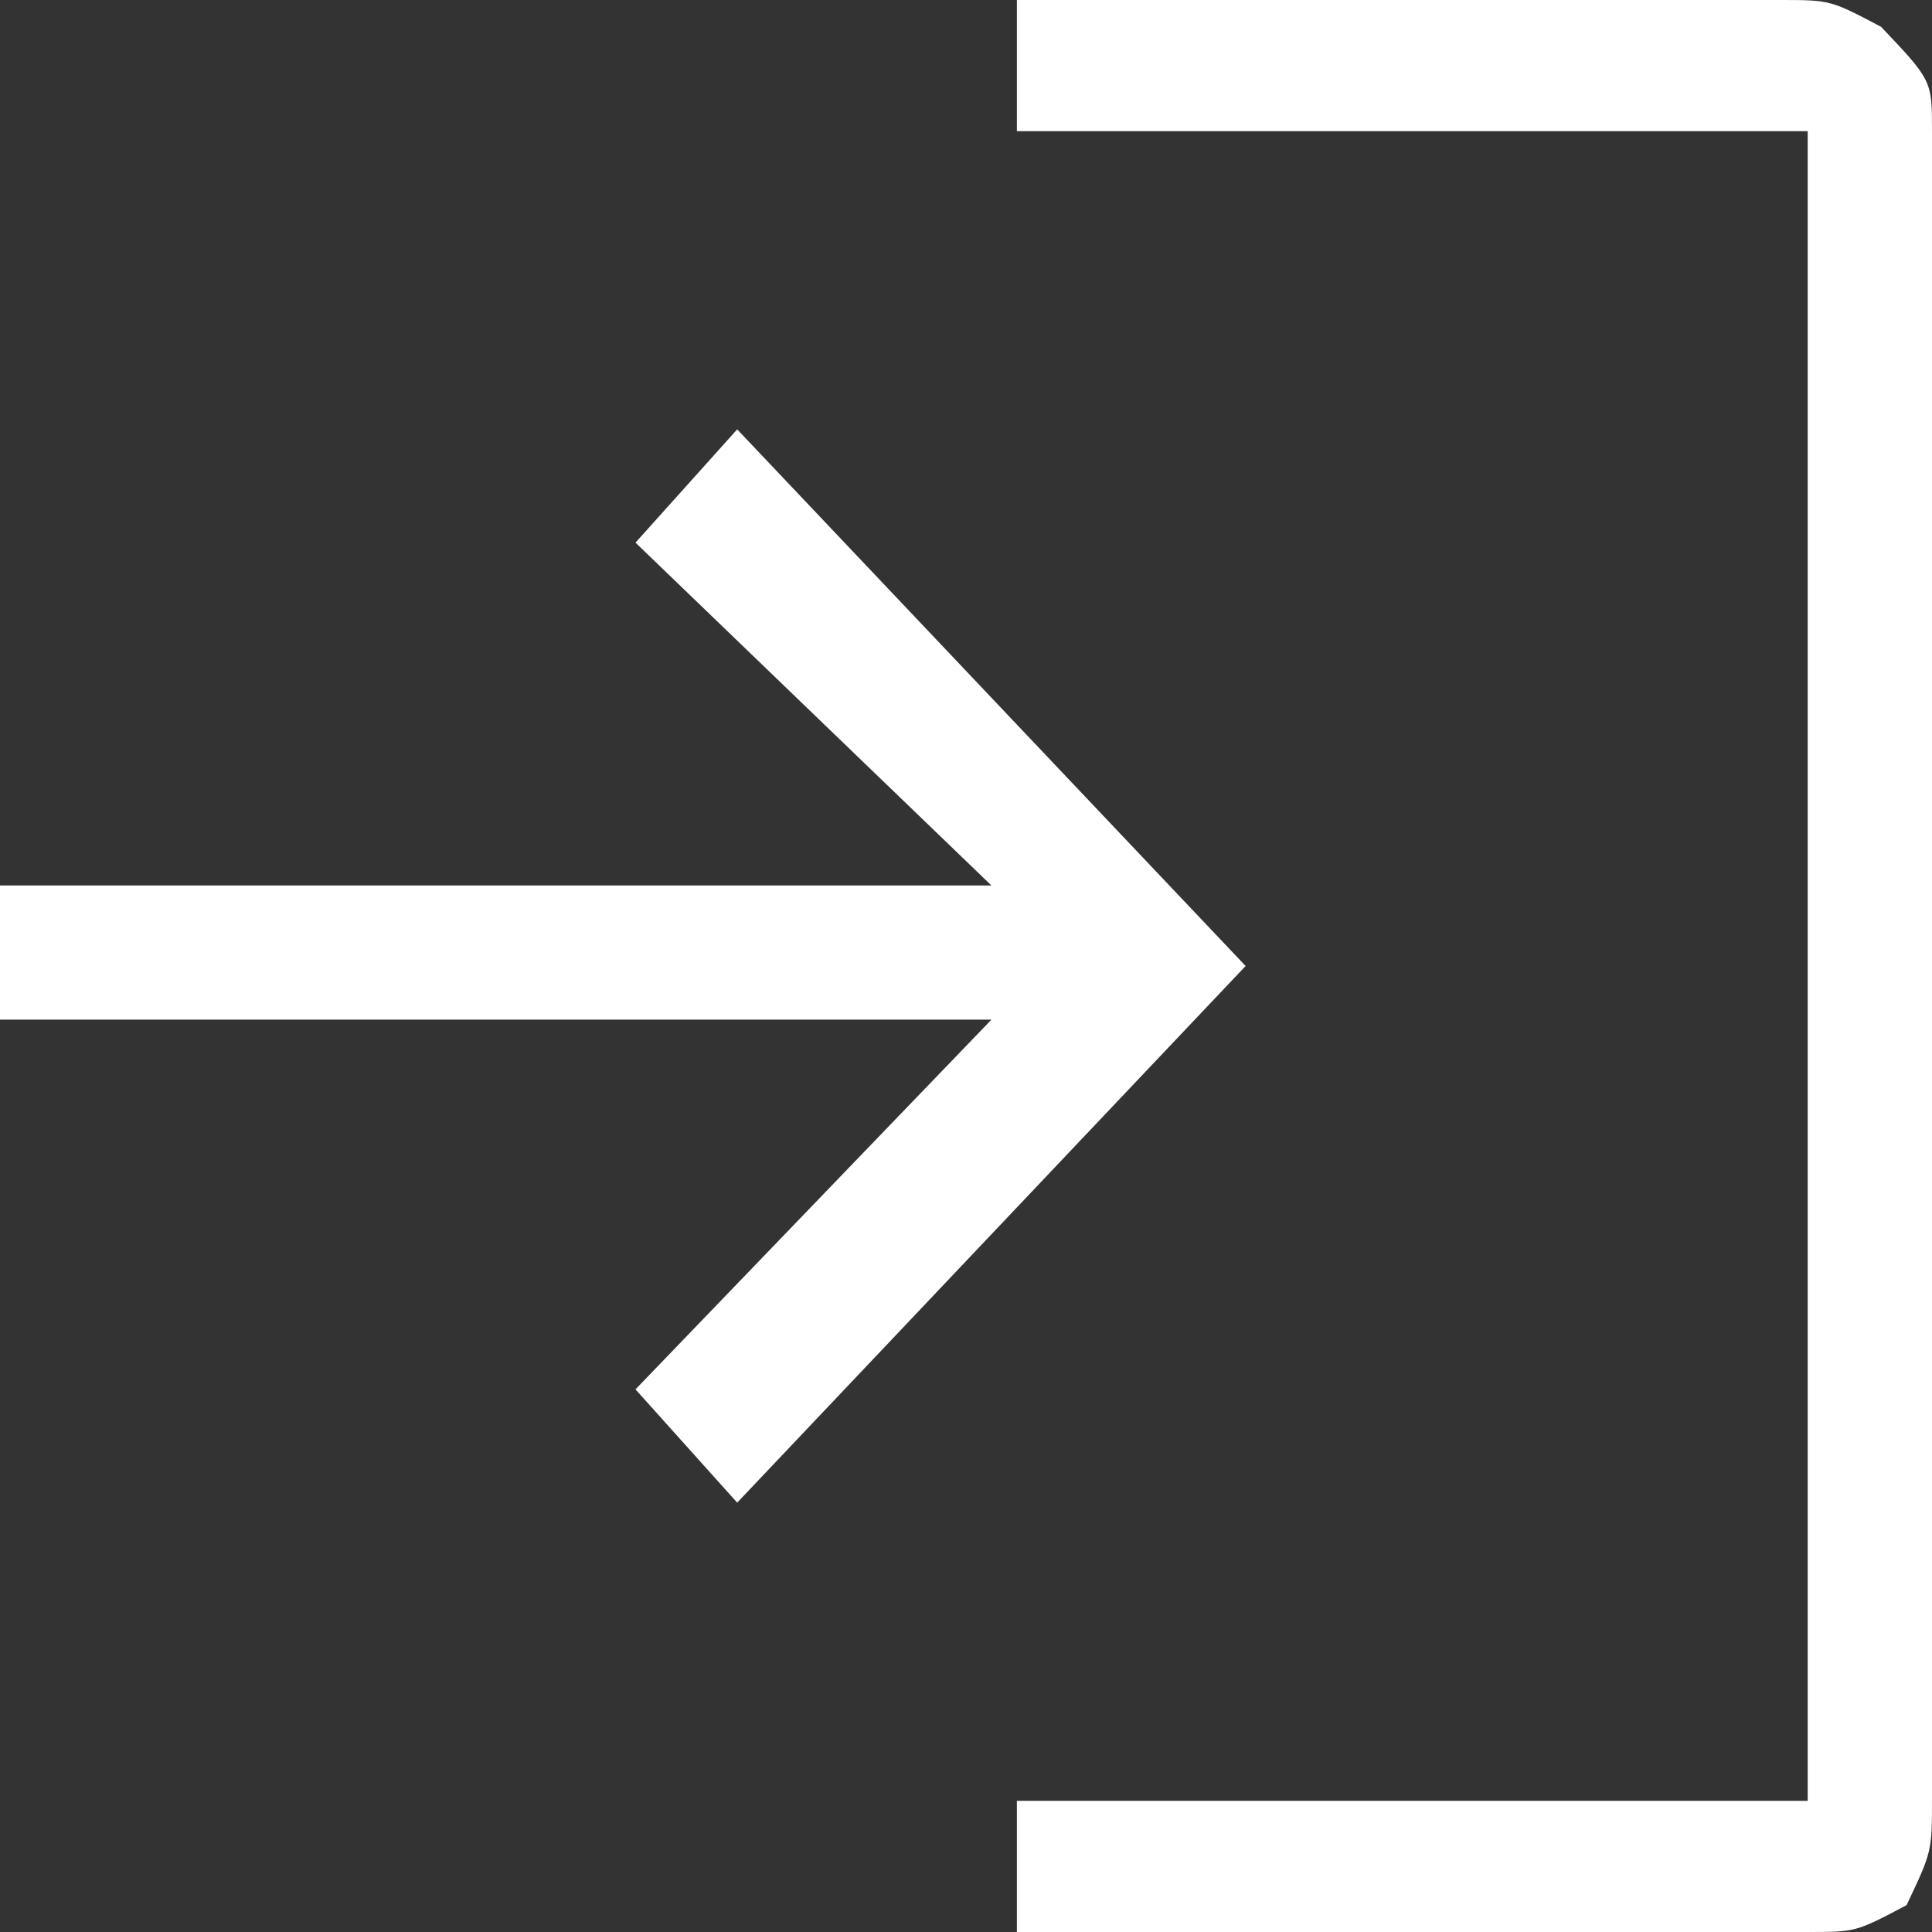 <svg width="30" height="30" viewBox="0 0 30 30" fill="none" xmlns="http://www.w3.org/2000/svg">
<rect x="0" y="0" width="30" height="30" fill="#333333" stroke="none"/>
<path d="M15.79 30V27.963H28.07V2.037H15.79V0L27.632 2.12528e-05C28.421 2.12528e-05 28.421 2.54313e-05 29.21 0.417C30 1.25 30 1.25 30 2.037V27.917C30 28.75 30 28.75 29.605 29.583C28.816 30 28.816 30 28.07 30H15.79ZM11.447 23.333L9.868 21.574L15.395 15.833H0V13.75H15.395L9.868 8.426L11.447 6.667L19.342 15L11.447 23.333Z" fill="white"/>
</svg>
